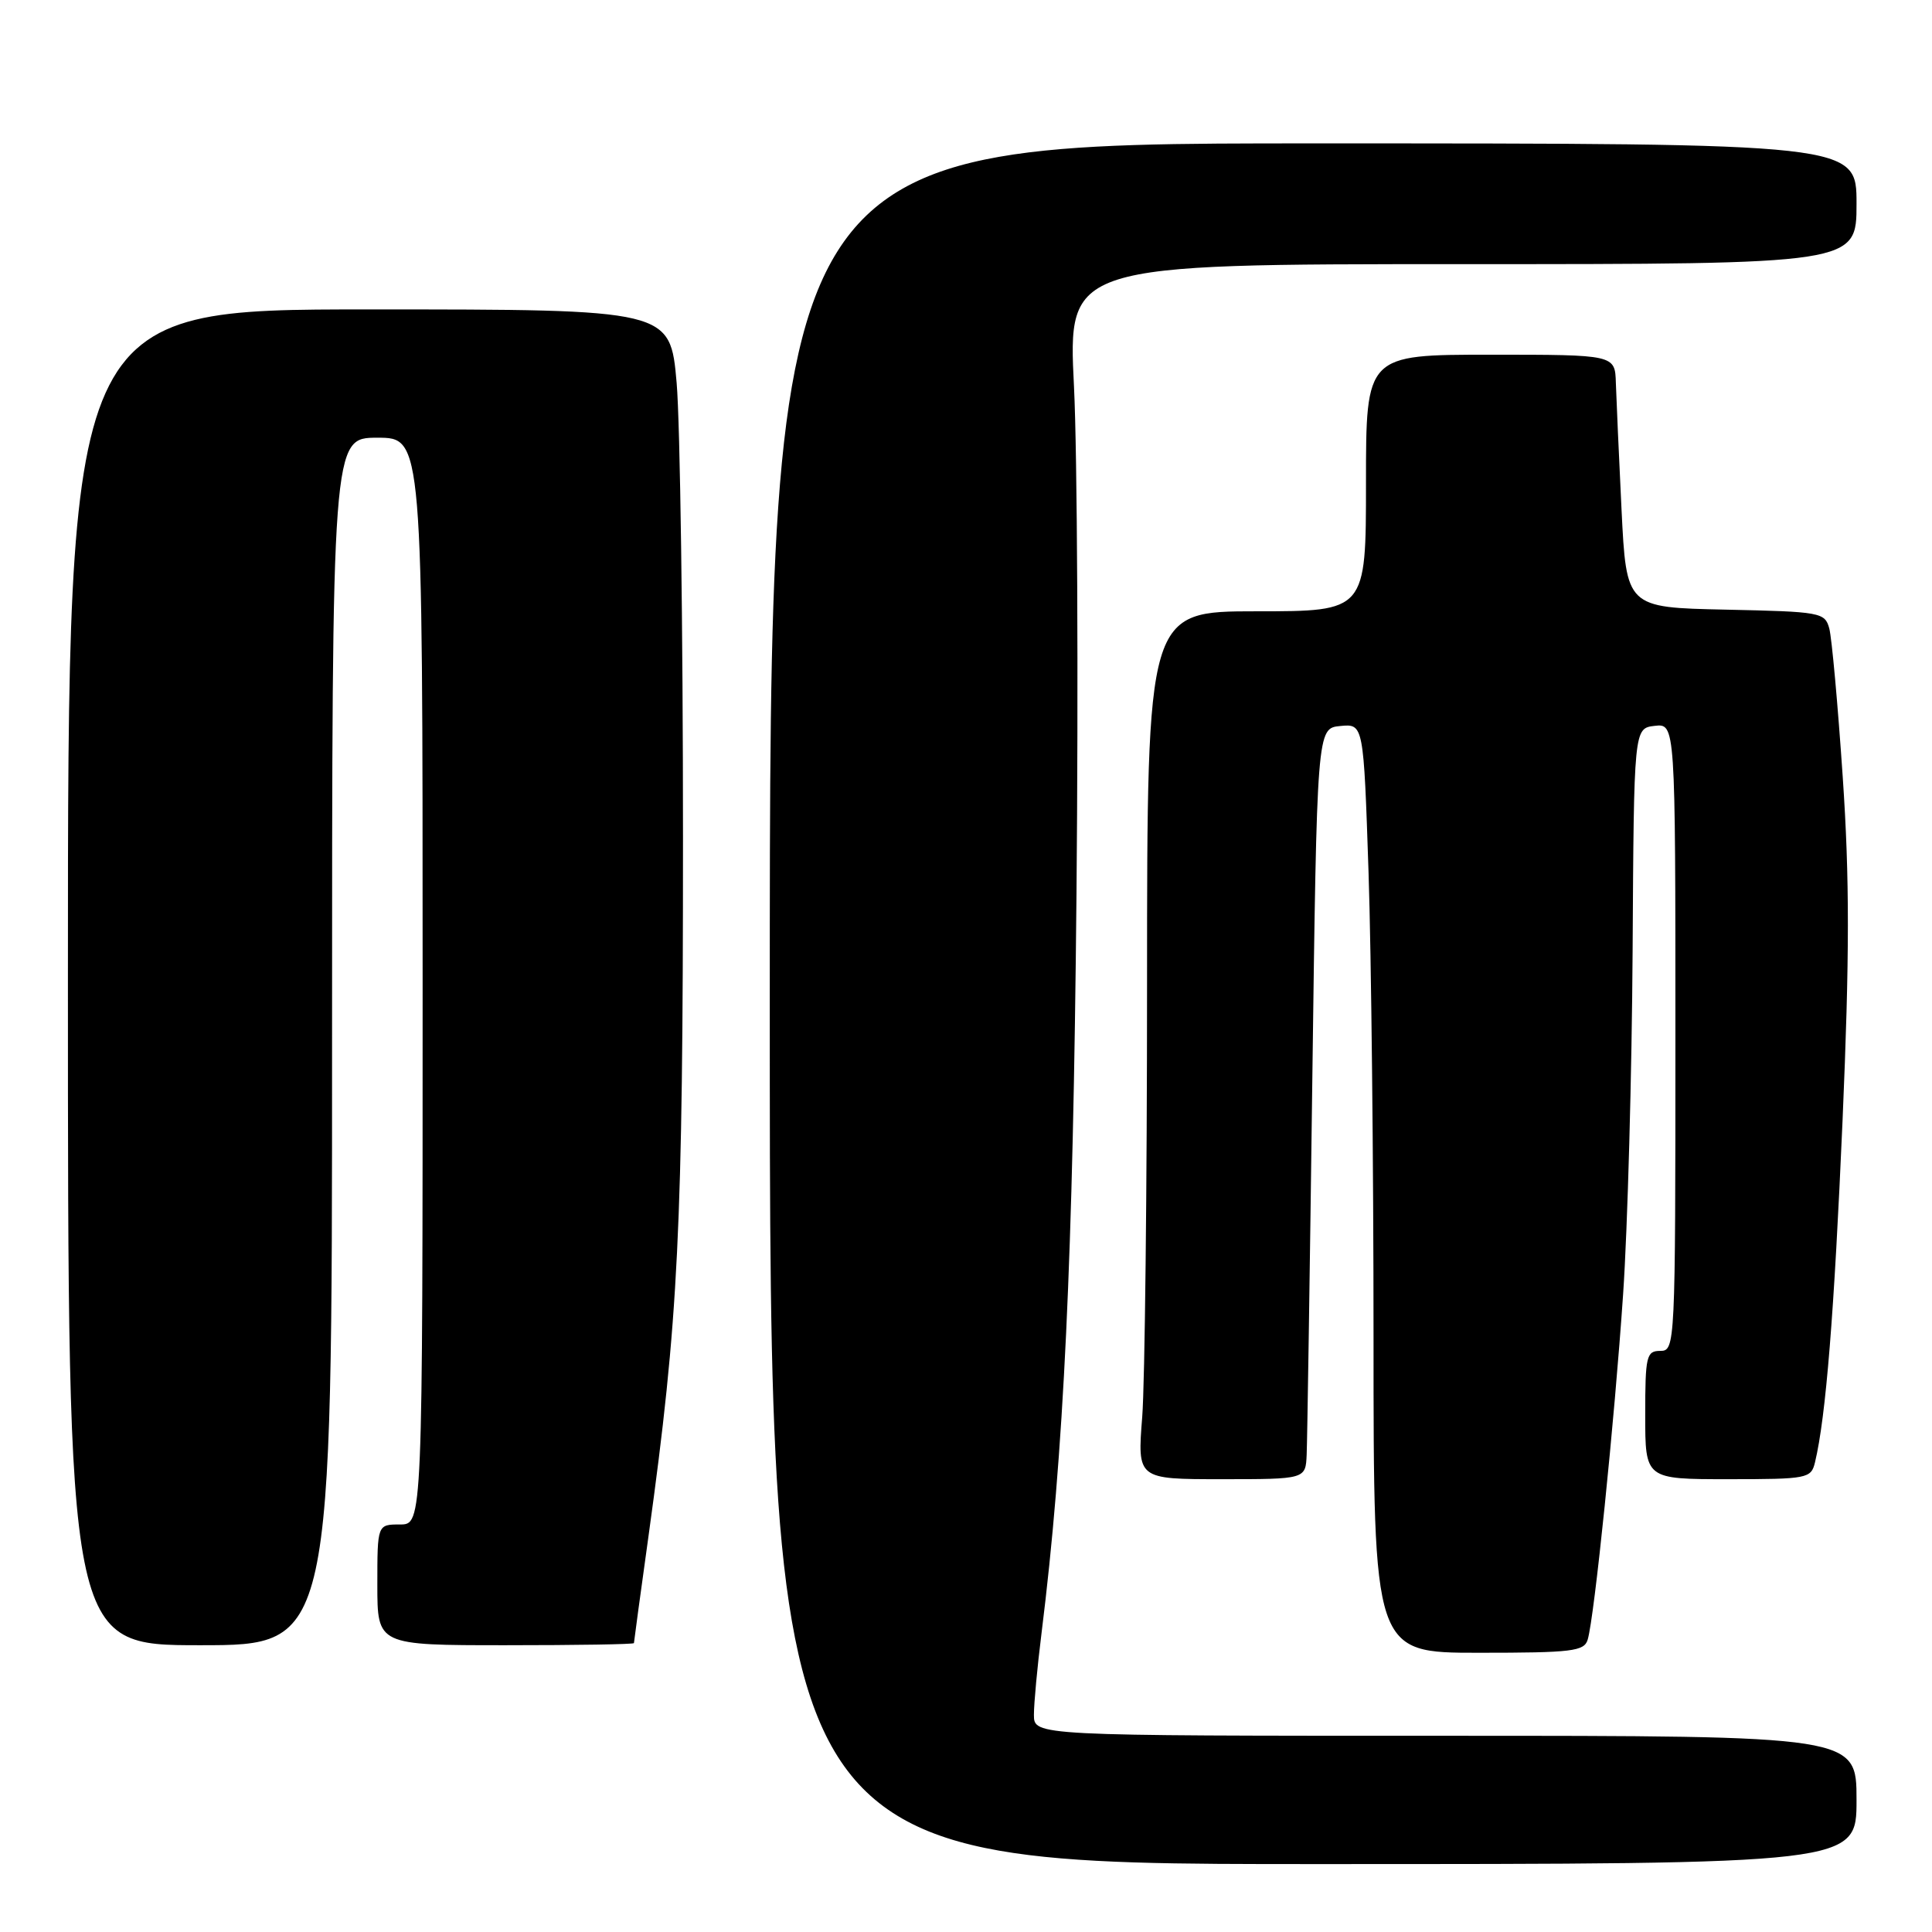 <?xml version="1.0" encoding="UTF-8" standalone="no"?>
<!DOCTYPE svg PUBLIC "-//W3C//DTD SVG 1.1//EN" "http://www.w3.org/Graphics/SVG/1.1/DTD/svg11.dtd" >
<svg xmlns="http://www.w3.org/2000/svg" xmlns:xlink="http://www.w3.org/1999/xlink" version="1.1" viewBox="0 0 256 256">
 <g >
 <path fill="currentColor"
d=" M 246.00 238.50 C 246.00 230.00 246.00 230.00 191.50 230.00 C 137.00 230.00 137.00 230.00 137.00 227.22 C 137.00 225.70 137.45 220.86 138.00 216.47 C 140.97 192.66 142.19 166.82 142.64 118.50 C 142.90 90.45 142.75 60.19 142.31 51.25 C 141.50 35.00 141.50 35.00 193.75 35.00 C 246.00 35.00 246.00 35.00 246.00 27.00 C 246.00 19.00 246.00 19.00 174.00 19.00 C 102.00 19.00 102.00 19.00 102.00 133.00 C 102.00 247.00 102.00 247.00 174.00 247.00 C 246.00 247.00 246.00 247.00 246.00 238.50 Z  M 210.38 217.25 C 211.27 214.25 213.93 188.25 215.07 171.50 C 215.67 162.70 216.23 142.22 216.33 126.00 C 216.50 96.50 216.50 96.50 219.25 96.18 C 222.00 95.87 222.00 95.87 222.00 137.43 C 222.00 178.33 221.97 179.00 220.00 179.00 C 218.16 179.00 218.00 179.67 218.00 187.50 C 218.00 196.00 218.00 196.00 228.98 196.00 C 239.54 196.00 239.98 195.91 240.50 193.75 C 241.94 187.75 243.04 174.05 244.15 148.43 C 245.08 126.70 245.09 116.43 244.17 102.93 C 243.52 93.34 242.72 84.50 242.39 83.28 C 241.81 81.14 241.26 81.05 228.64 80.78 C 215.50 80.50 215.50 80.50 214.86 67.50 C 214.51 60.35 214.18 52.81 214.11 50.75 C 214.00 47.00 214.00 47.00 197.50 47.00 C 181.00 47.00 181.00 47.00 181.00 64.00 C 181.00 81.00 181.00 81.00 166.50 81.00 C 152.00 81.00 152.00 81.00 151.99 130.25 C 151.99 157.34 151.70 183.21 151.35 187.75 C 150.70 196.00 150.70 196.00 161.85 196.00 C 173.00 196.00 173.00 196.00 173.14 192.75 C 173.22 190.96 173.56 168.57 173.89 143.00 C 174.50 96.50 174.50 96.50 177.59 96.20 C 180.68 95.90 180.68 95.90 181.34 115.61 C 181.70 126.45 182.00 154.15 182.00 177.16 C 182.00 219.00 182.00 219.00 195.93 219.00 C 208.34 219.00 209.92 218.81 210.38 217.25 Z  M 44.00 138.00 C 44.00 58.00 44.00 58.00 50.00 58.00 C 56.00 58.00 56.00 58.00 56.00 130.00 C 56.00 202.00 56.00 202.00 53.00 202.00 C 50.00 202.00 50.00 202.00 50.00 210.00 C 50.00 218.00 50.00 218.00 67.00 218.00 C 76.35 218.00 84.00 217.88 84.00 217.72 C 84.00 217.57 84.87 211.16 85.94 203.47 C 89.91 174.80 90.50 162.93 90.50 111.00 C 90.50 83.22 90.12 56.11 89.66 50.75 C 88.81 41.00 88.81 41.00 48.91 41.00 C 9.00 41.00 9.00 41.00 9.00 129.50 C 9.00 218.00 9.00 218.00 26.50 218.00 C 44.00 218.00 44.00 218.00 44.00 138.00 Z "/>
</g>
</svg>